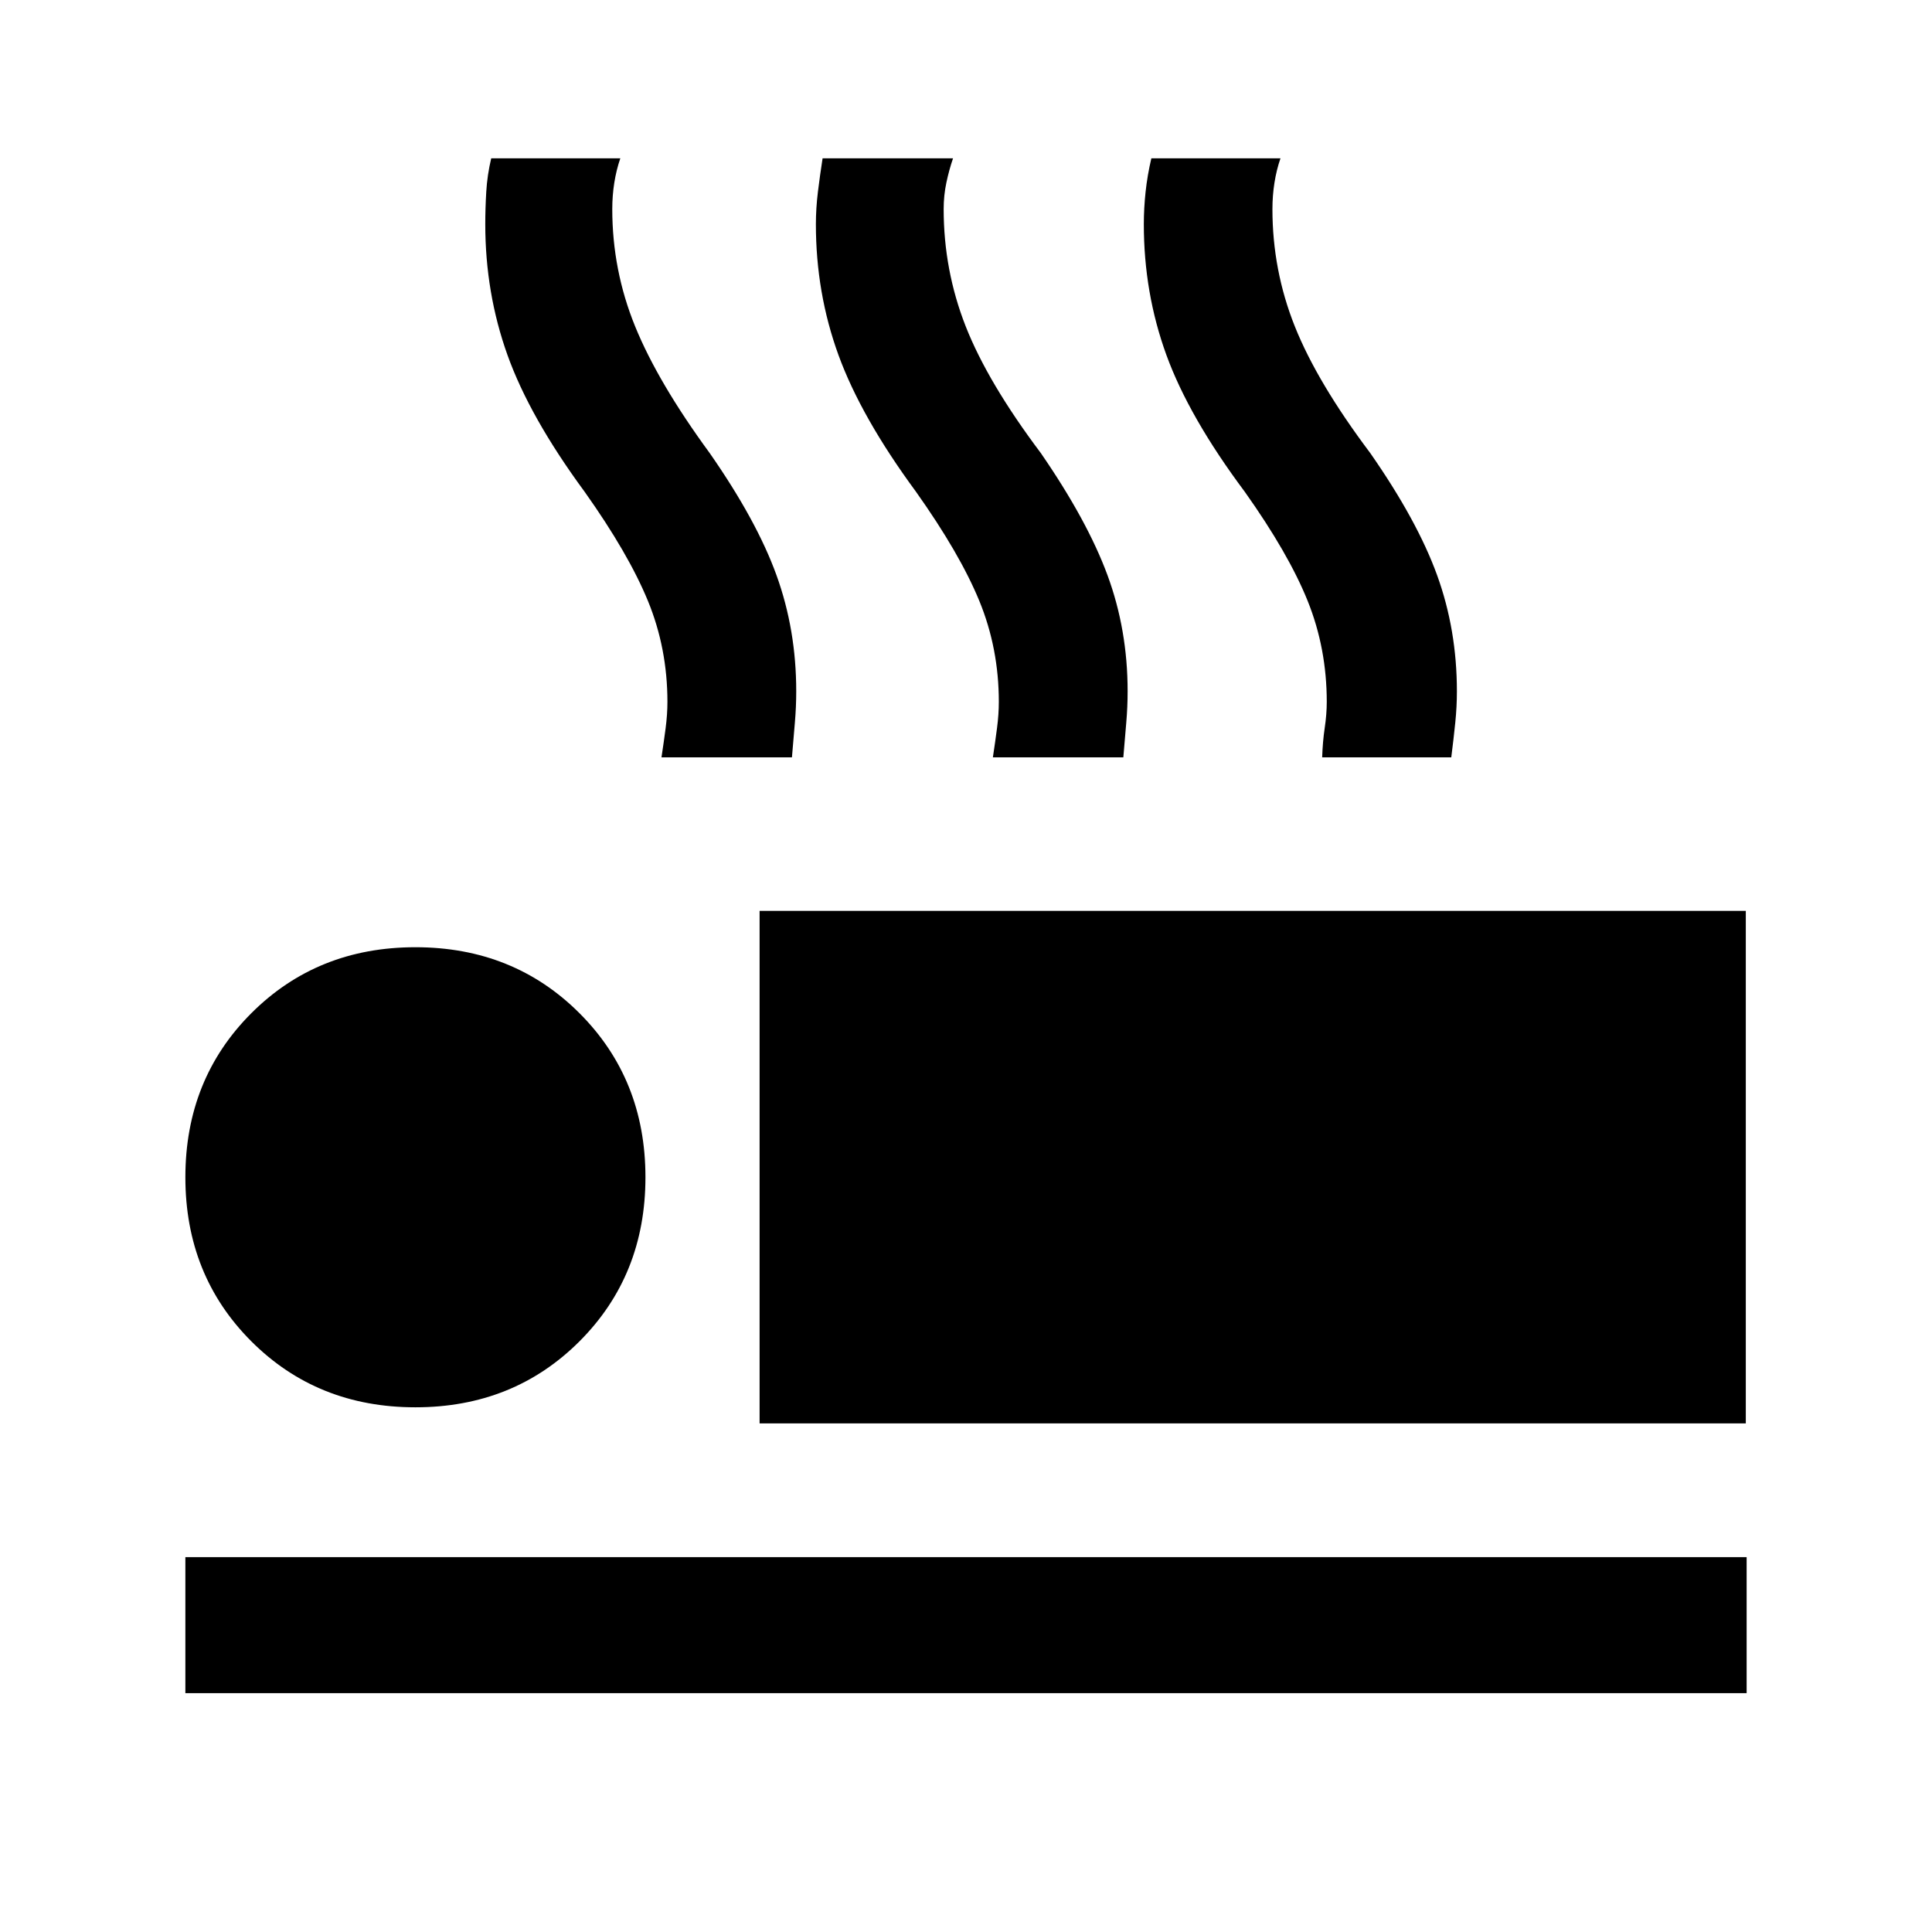 <svg xmlns="http://www.w3.org/2000/svg" height="40" viewBox="0 -960 960 960" width="40"><path d="M328.69-583.69q1.18-7.77 2.07-14.59.88-6.82.88-12.97 0-26.57-9.69-50.16-9.69-23.59-31.51-54.31-27.23-37.02-38.27-67.84-11.04-30.82-11.04-65.03 0-7.85.49-16.11.48-8.27 2.46-16.63h64.15q-1.97 5.74-2.99 12.13-1.01 6.38-1.01 13.07 0 30.44 11.37 58.34 11.37 27.89 37.04 62.92 23.39 33.56 33.19 60.69 9.81 27.13 9.81 57.67 0 7.77-.68 15.63-.68 7.86-1.45 17.19h-64.82Zm164.67 0q1.18-7.77 2.06-14.59.89-6.82.89-12.97 0-26.57-9.69-50.16-9.7-23.59-31.52-54.31-27.23-37.02-38.46-67.84t-11.23-65.03q0-7.85 1.01-16.11 1.02-8.27 2.32-16.63h64.82q-1.97 5.74-3.32 12.13-1.34 6.38-1.34 13.07 0 30.44 10.97 58.34 10.98 27.89 37.31 62.92 23.13 33.56 33.13 60.69 10 27.13 10 57.67 0 7.77-.68 15.63-.68 7.86-1.45 17.19h-64.82Zm163.62 0q.25-7.77 1.26-14.59 1.02-6.82 1.02-12.97 0-26.57-9.49-50.16-9.49-23.59-31.31-54.31-27.64-37.02-38.87-67.84-11.23-30.82-11.23-65.03 0-7.85.88-16.11.89-8.27 2.86-16.63h64.16q-1.98 5.74-2.99 12.13-1.01 6.38-1.01 13.07 0 30.44 11.14 58.34 11.14 27.89 37.47 62.92 23.39 33.56 33.22 60.69 9.83 27.13 9.83 57.67 0 7.77-.81 15.63-.8 7.86-1.98 17.19h-64.15ZM377.44-252.72v-254.66h490.04v254.66H377.44ZM92.11-118.67v-67.59h775.78v67.59H92.11Zm114.3-142.05q-48.74 0-81.52-32.78-32.78-32.78-32.78-81.53 0-48.74 32.78-81.52 32.78-32.78 81.52-32.78 48.74 0 81.53 32.78 32.78 32.78 32.78 81.52 0 48.75-32.78 81.53-32.79 32.78-81.53 32.78Z"/></svg>